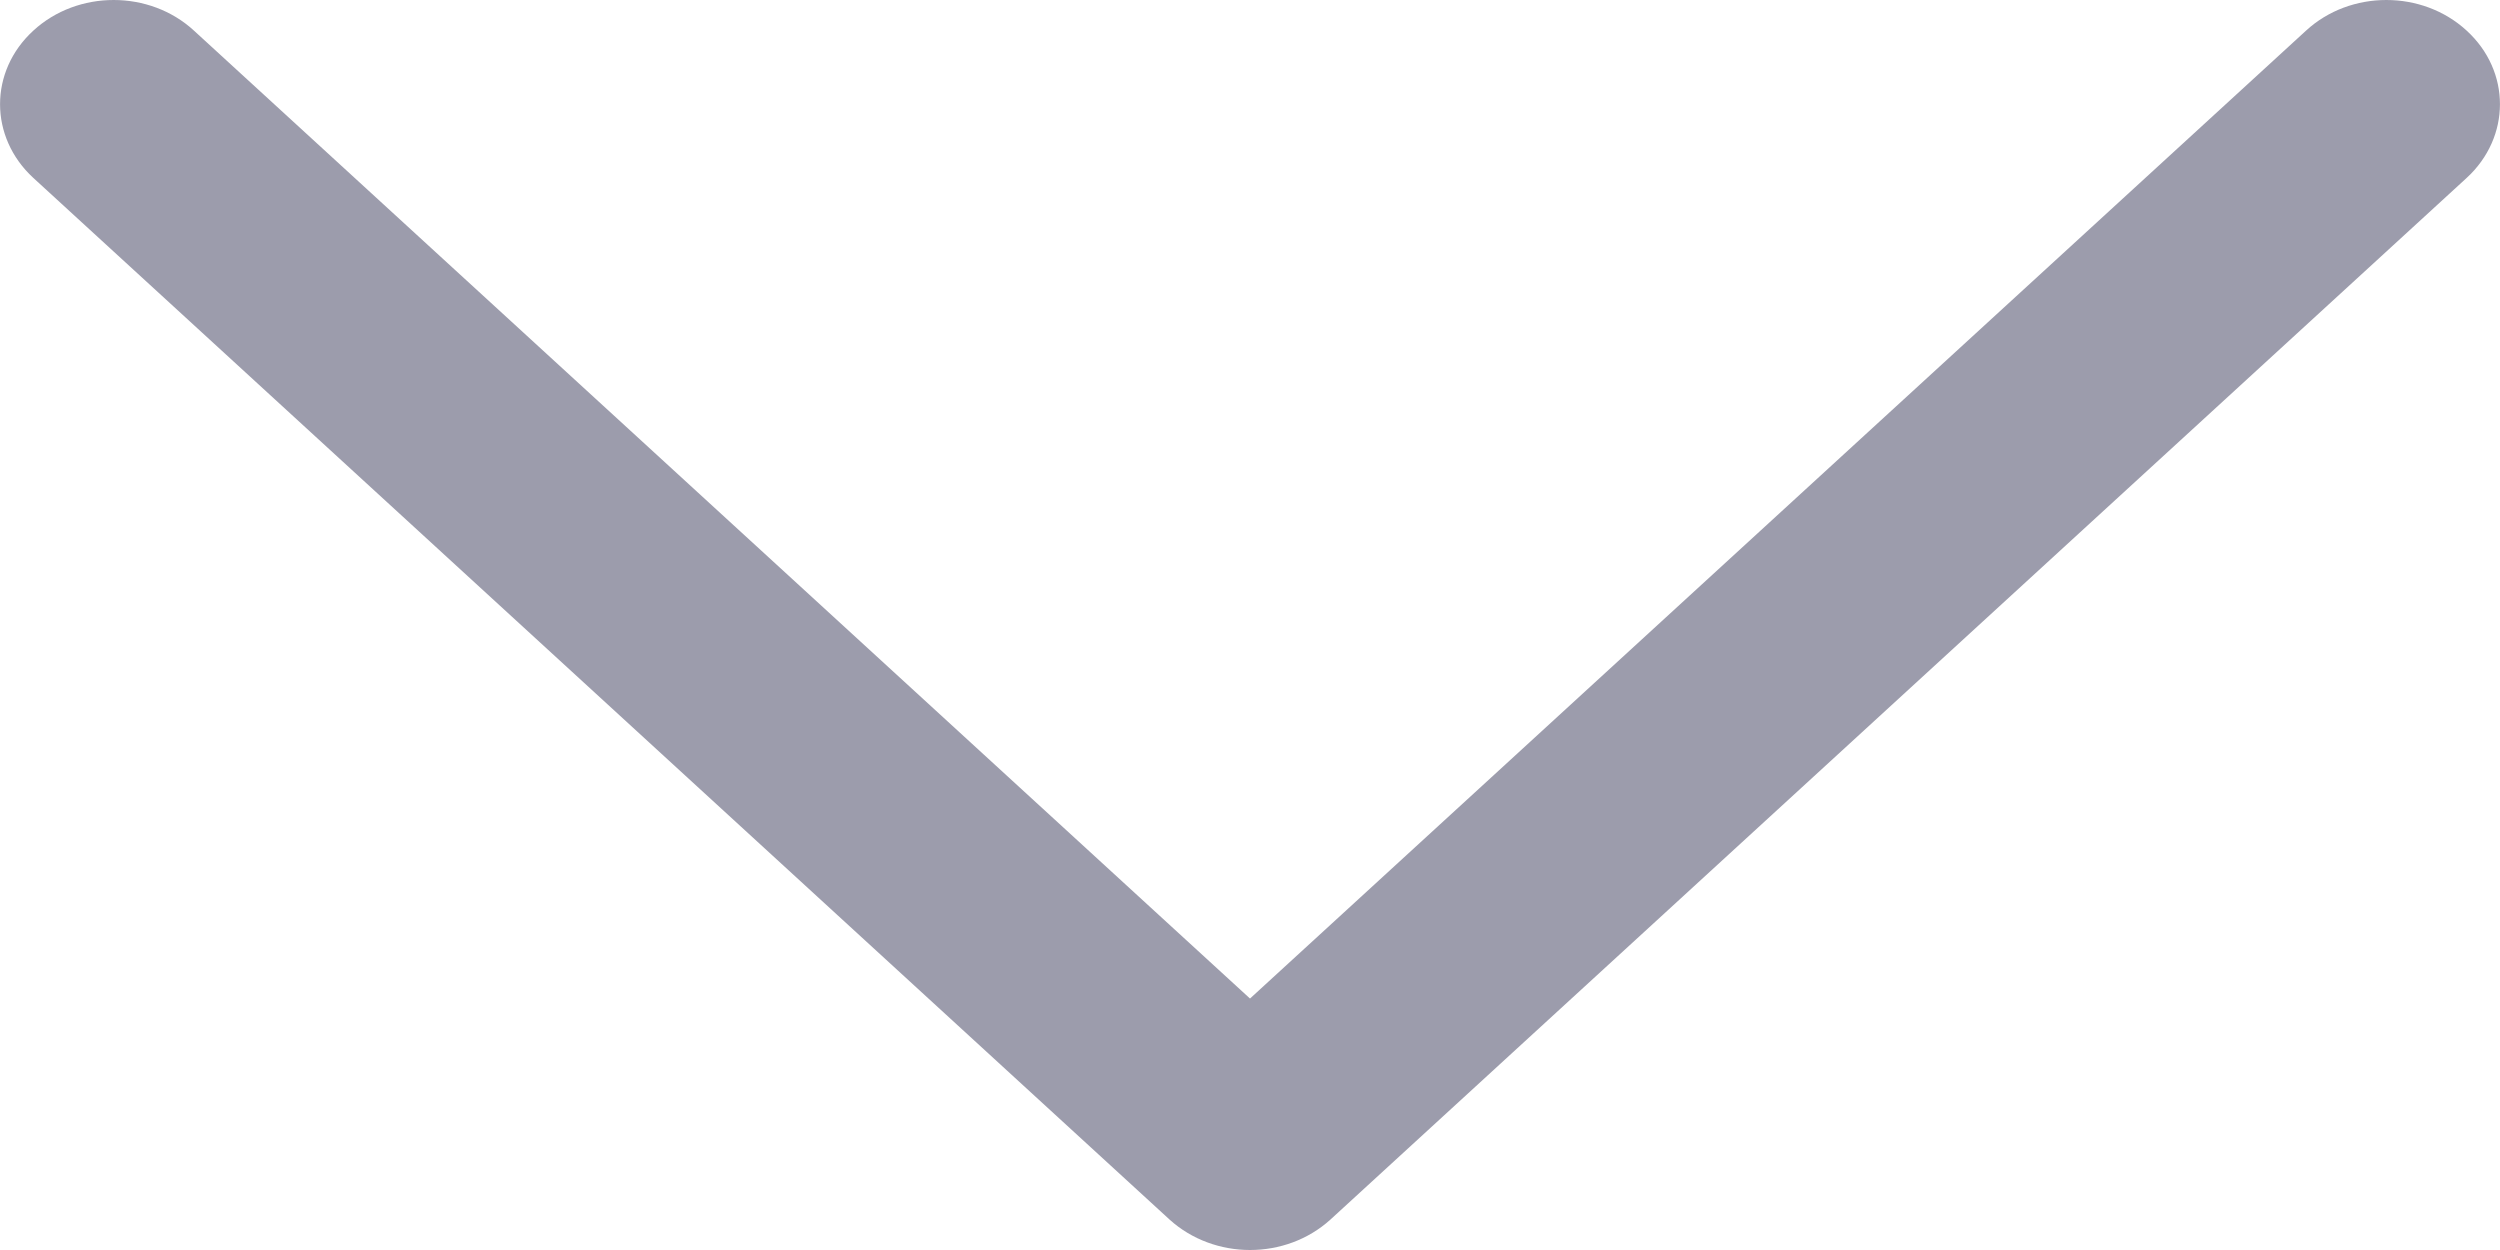 <svg width="12" height="6" viewBox="0 0 12 6" fill="none" xmlns="http://www.w3.org/2000/svg">
<path d="M6 6C5.861 6 5.721 5.951 5.614 5.854L0.16 0.854C-0.053 0.658 -0.053 0.342 0.16 0.147C0.373 -0.049 0.718 -0.049 0.931 0.147L6 4.793L11.069 0.147C11.282 -0.049 11.627 -0.049 11.84 0.147C12.053 0.342 12.053 0.658 11.84 0.854L6.386 5.854C6.279 5.951 6.14 6 6 6Z" fill="#9C9CAC"/>
</svg>
